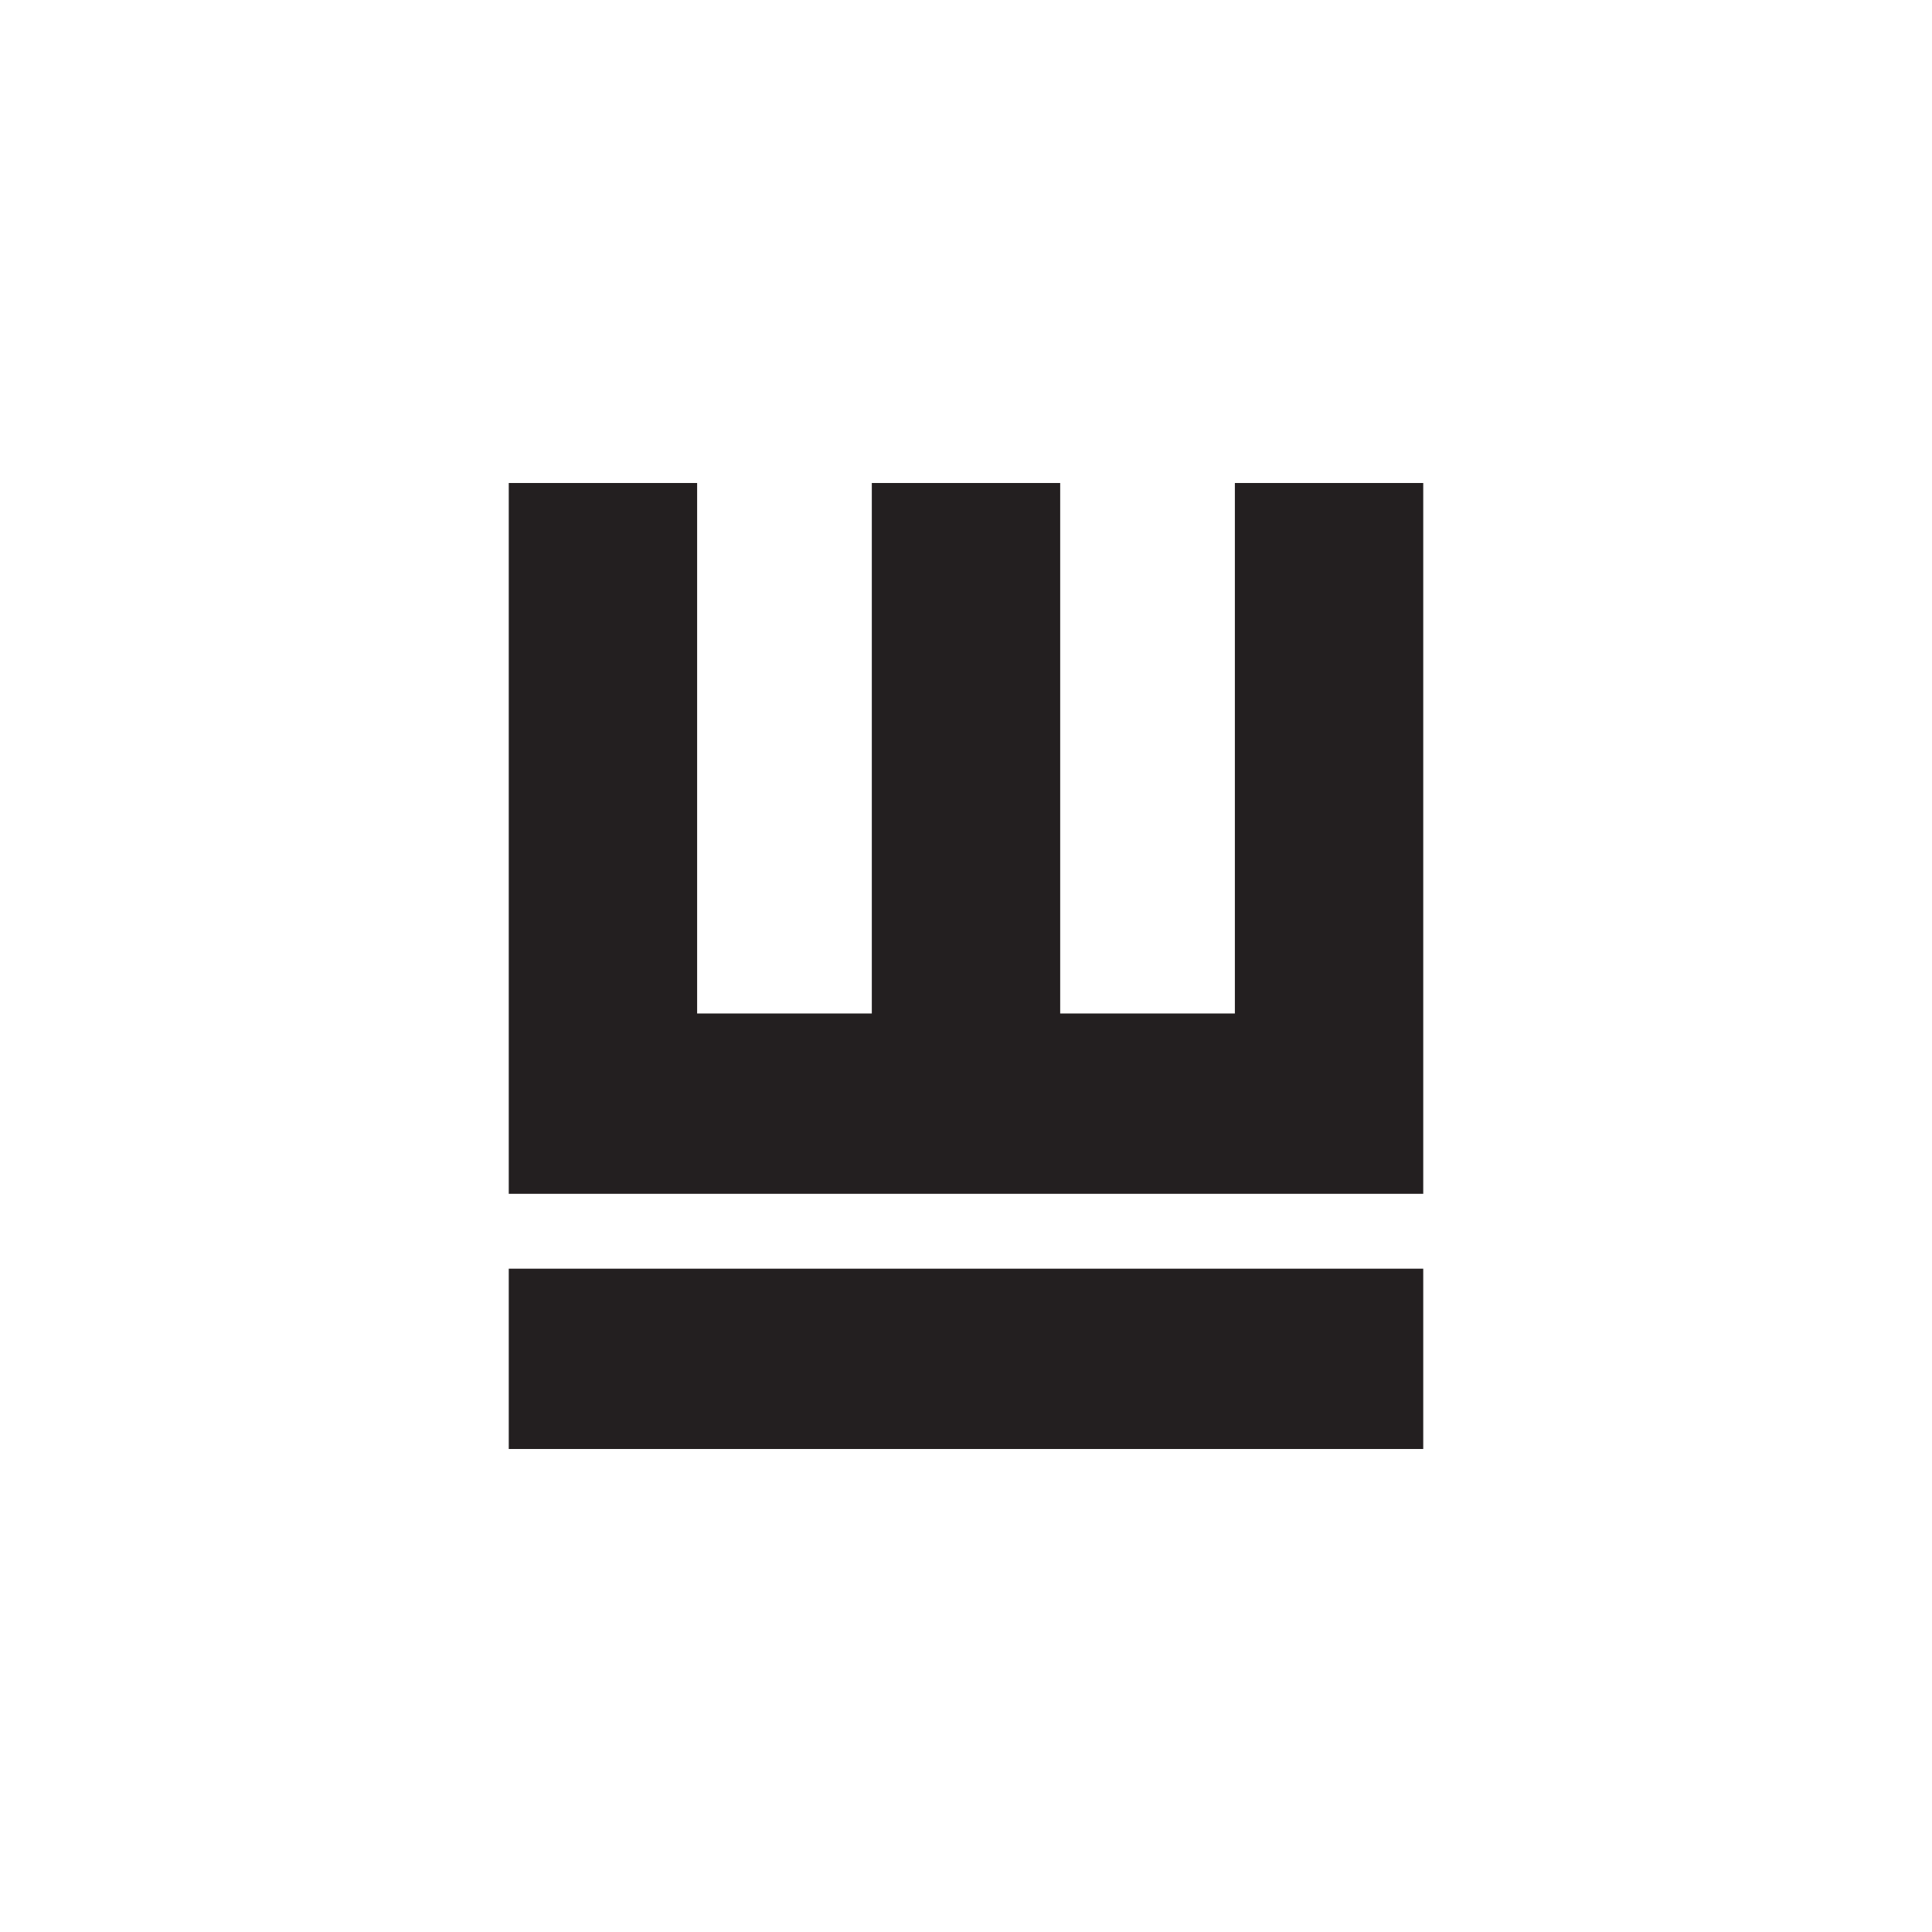 <?xml version="1.0" encoding="utf-8"?>
<svg xmlns="http://www.w3.org/2000/svg" viewBox="0 0 24 24" style="fill:#231f20;">
<rect x="6.32" y="15.76" width="11.36" height="2.24"/>
<polygon points="15.34,6 15.34,12.59 13.17,12.59 13.17,6 10.83,6 10.83,12.59 8.66,12.59 8.66,6 6.32,6 6.32,12.59 6.32,14.83 
	8.66,14.83 10.83,14.83 13.17,14.83 15.34,14.83 17.68,14.83 17.68,12.59 17.68,6"/>
</svg>
